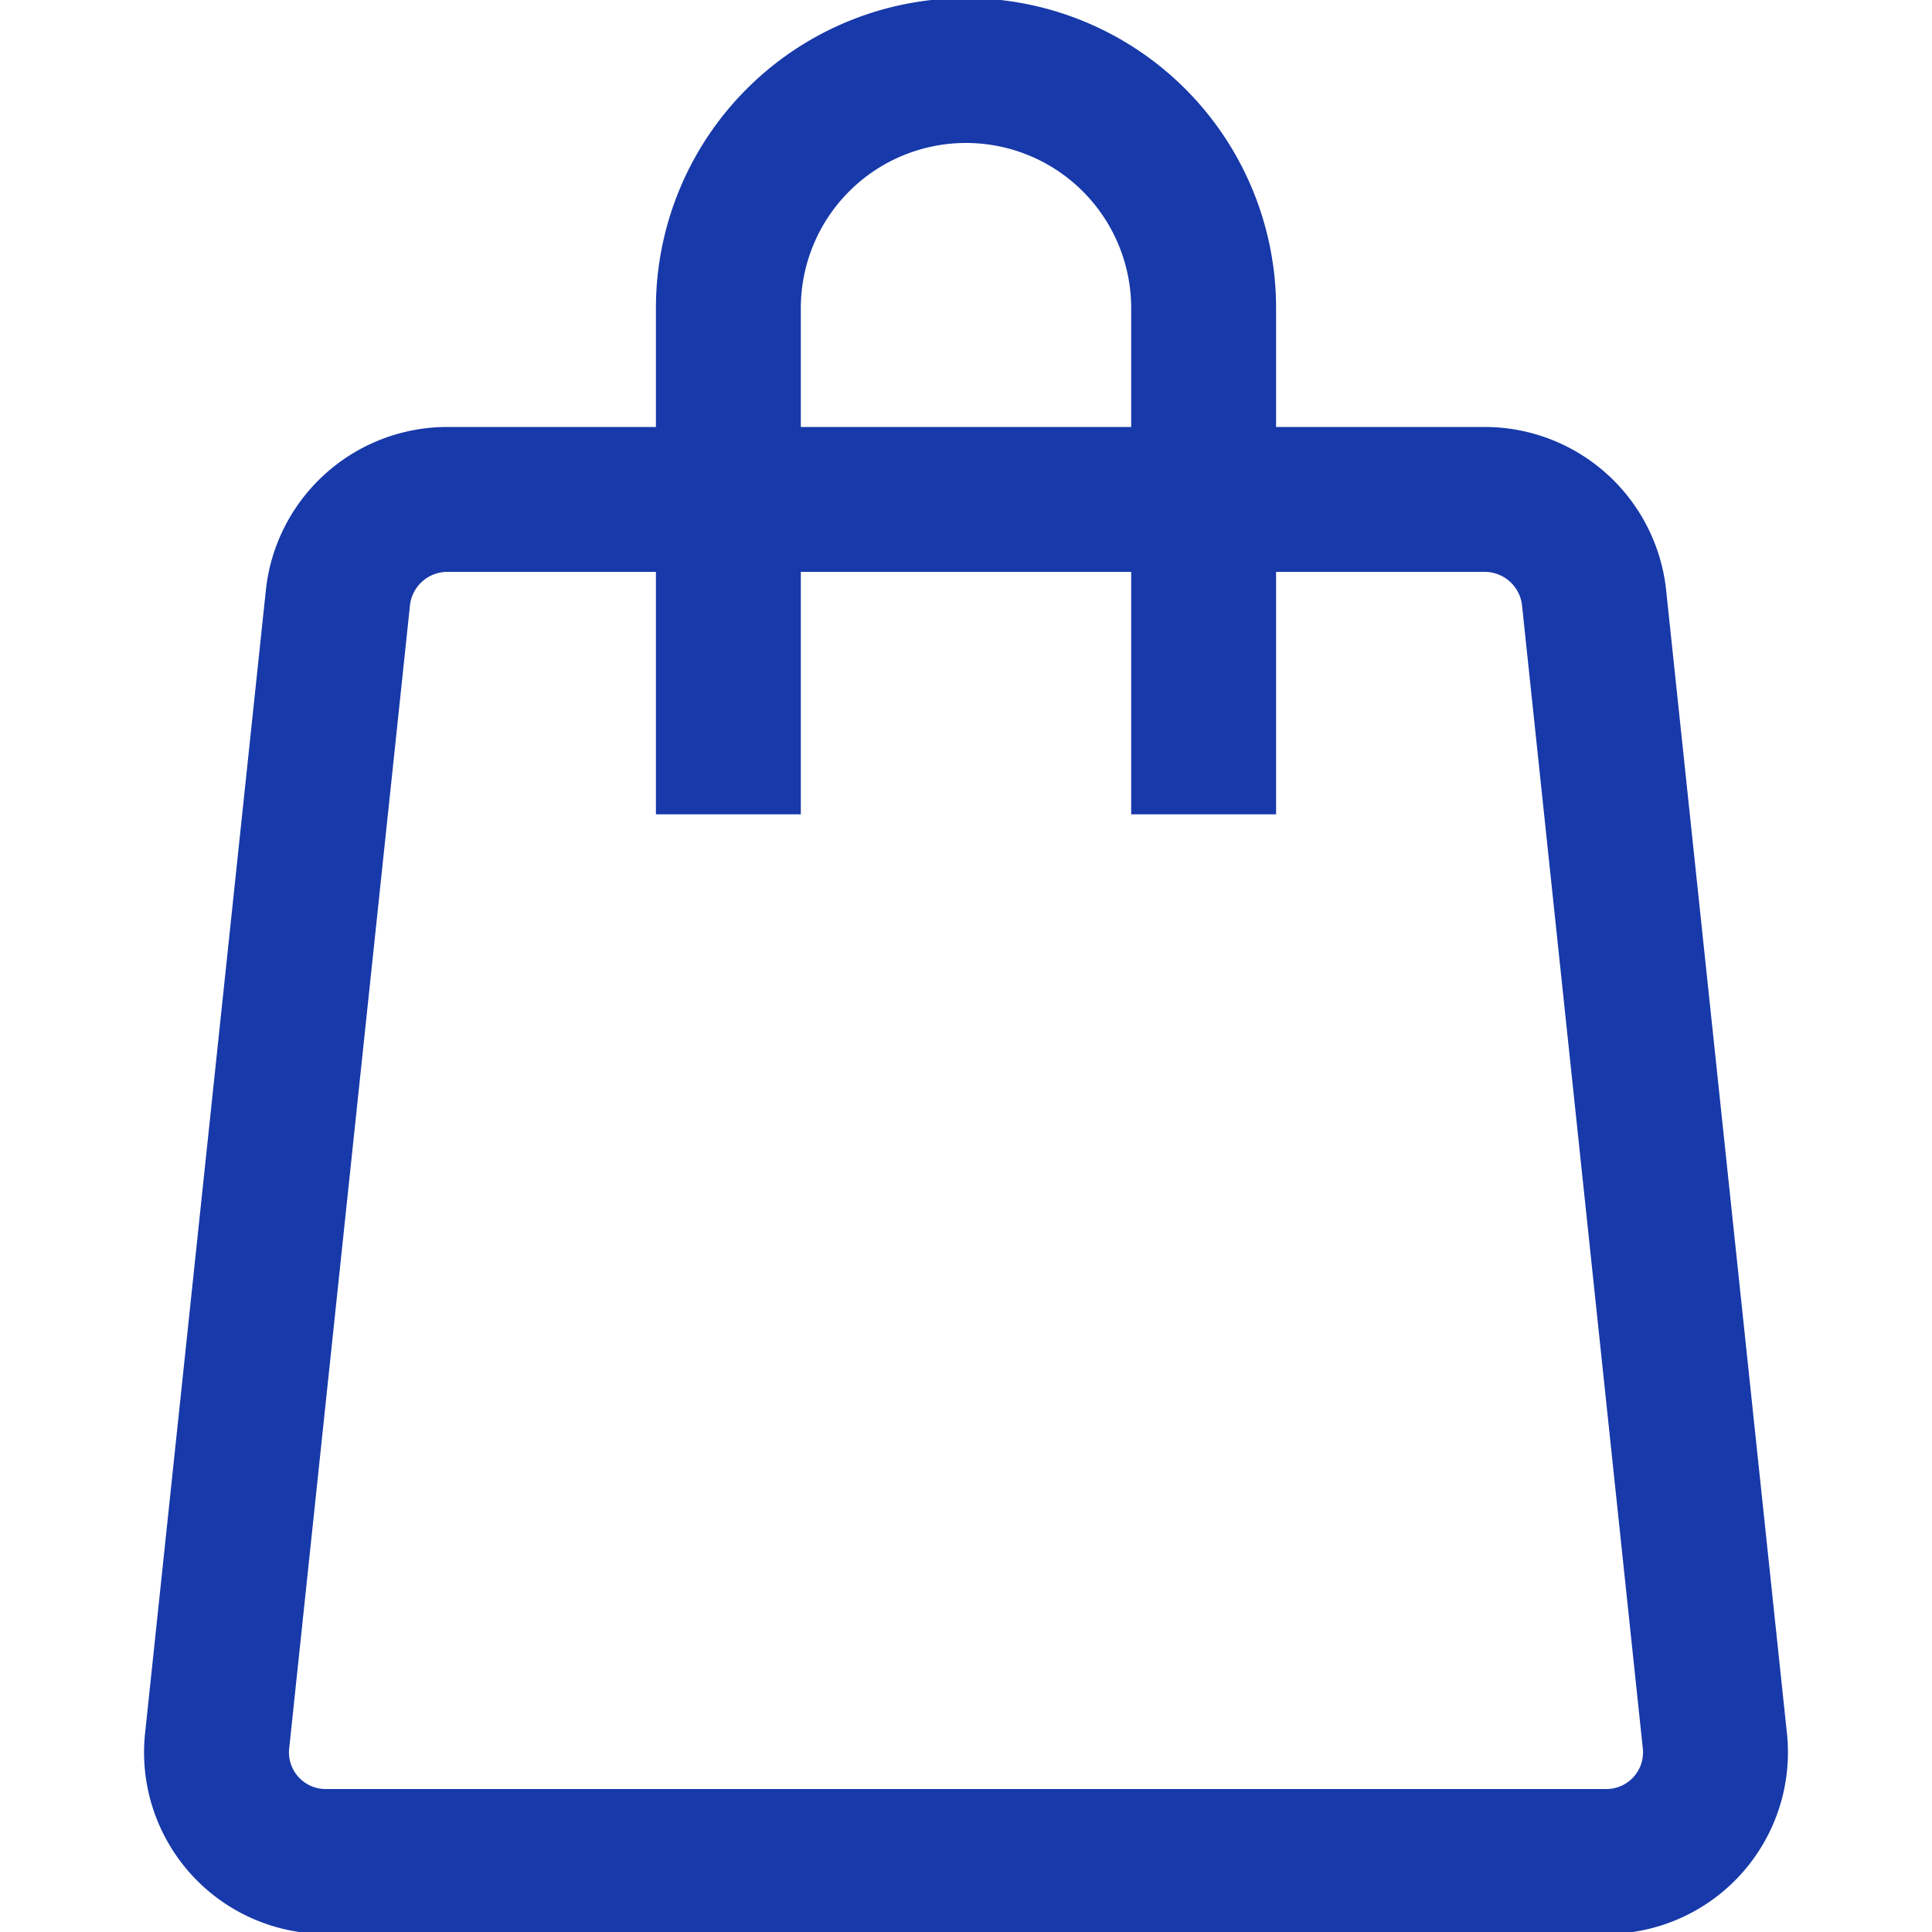 <svg xmlns="http://www.w3.org/2000/svg" height="20" width="20" viewBox="0 0 20 20"><defs><style>.cls-1{fill:none;stroke:#1739a9;stroke-miterlimit:10;stroke-width:1.5px;}</style></defs><title>shop_Icons</title><g id="Layer_4" data-name="Layer 4"><path class="cls-1" d="M16.62,19.27H3.38A1.13,1.13,0,0,1,2.25,18L3.5,6.17a1.14,1.14,0,0,1,1.13-1H15.37a1.14,1.14,0,0,1,1.13,1L17.75,18A1.13,1.13,0,0,1,16.62,19.27Z"/><path class="cls-1" d="M7.54,8.43V3.19A2.46,2.46,0,0,1,10,.73h0a2.46,2.46,0,0,1,2.46,2.46V8.43"/></g></svg>
